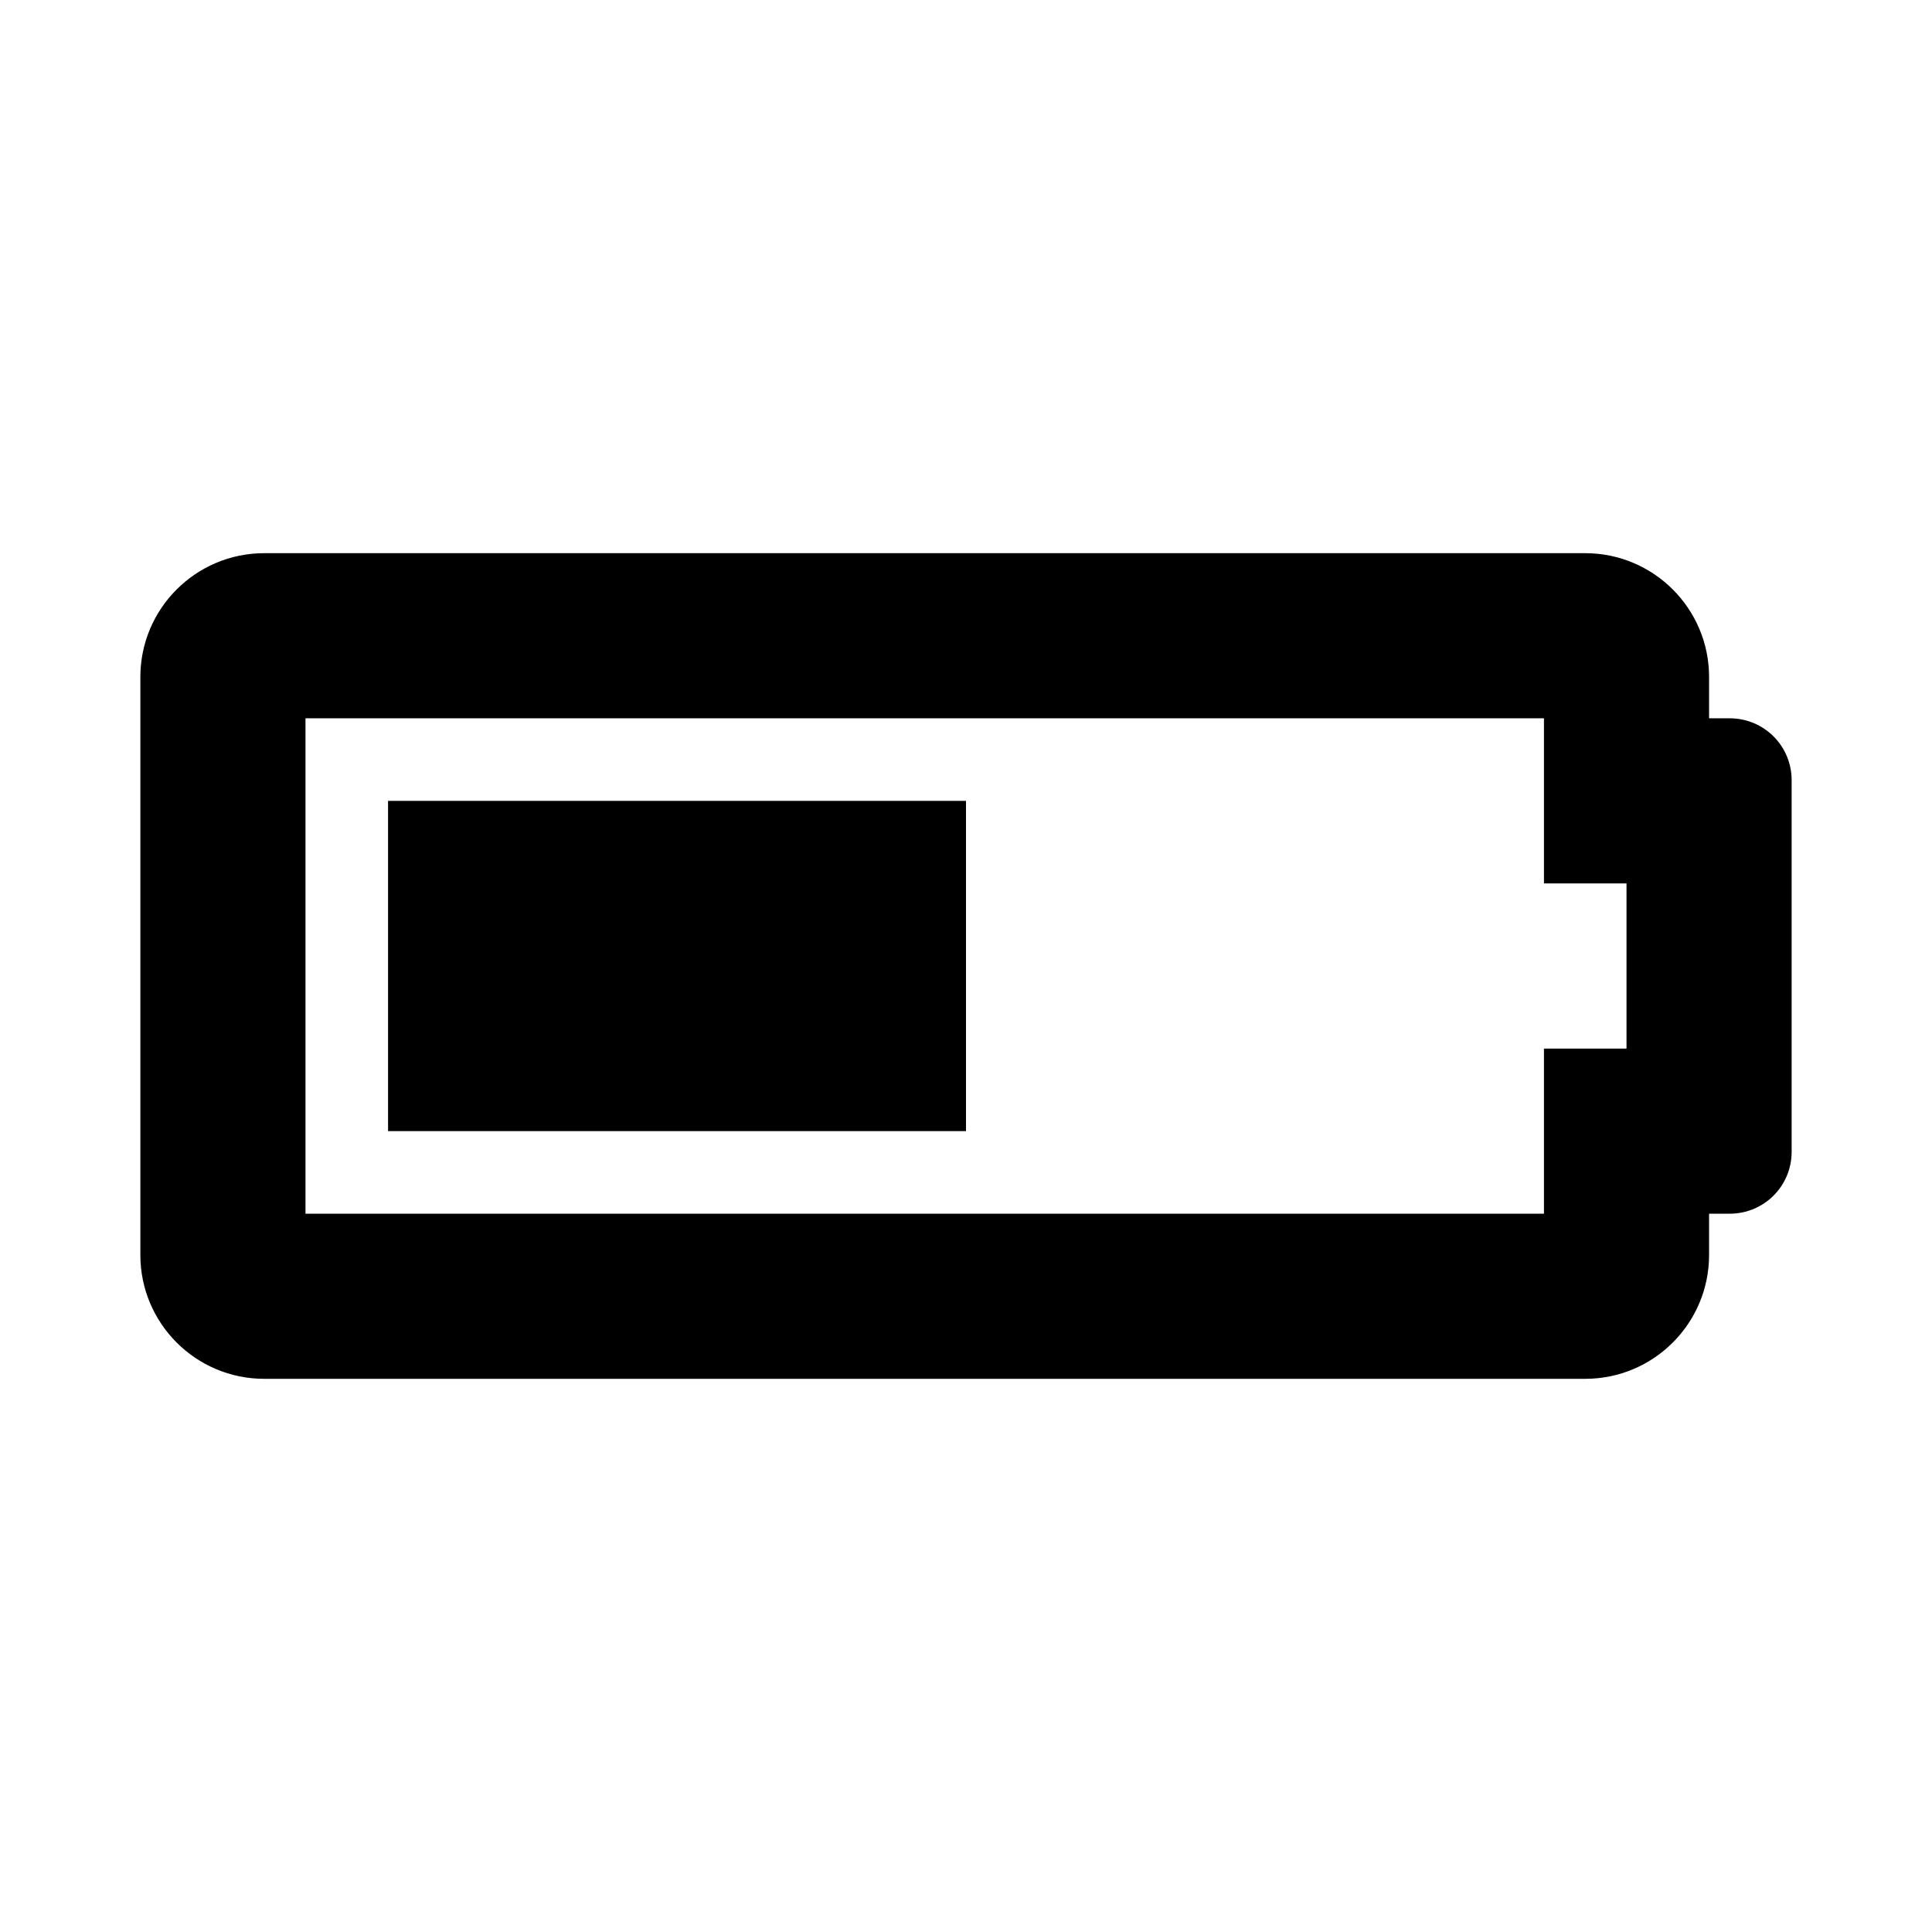 <svg xmlns="http://www.w3.org/2000/svg" width="100%" height="100%" viewBox="0 0 748.8 748.8"><path fill="currentColor" d="M598.4 278.4h-480v192h480v-64h32v-64h-32v-64zM614.4 214.4c26.5 0 48 21.5 48 48v16h8c13.3 0 24 10.7 24 24v144c0 13.3-10.7 24-24 24h-8v16c0 26.5-21.5 48-48 48h-512c-26.5 0-48-21.5-48-48v-224c0-26.5 21.5-48 48-48h512zM374.4 310.4v128h-224v-128h224z" /></svg>